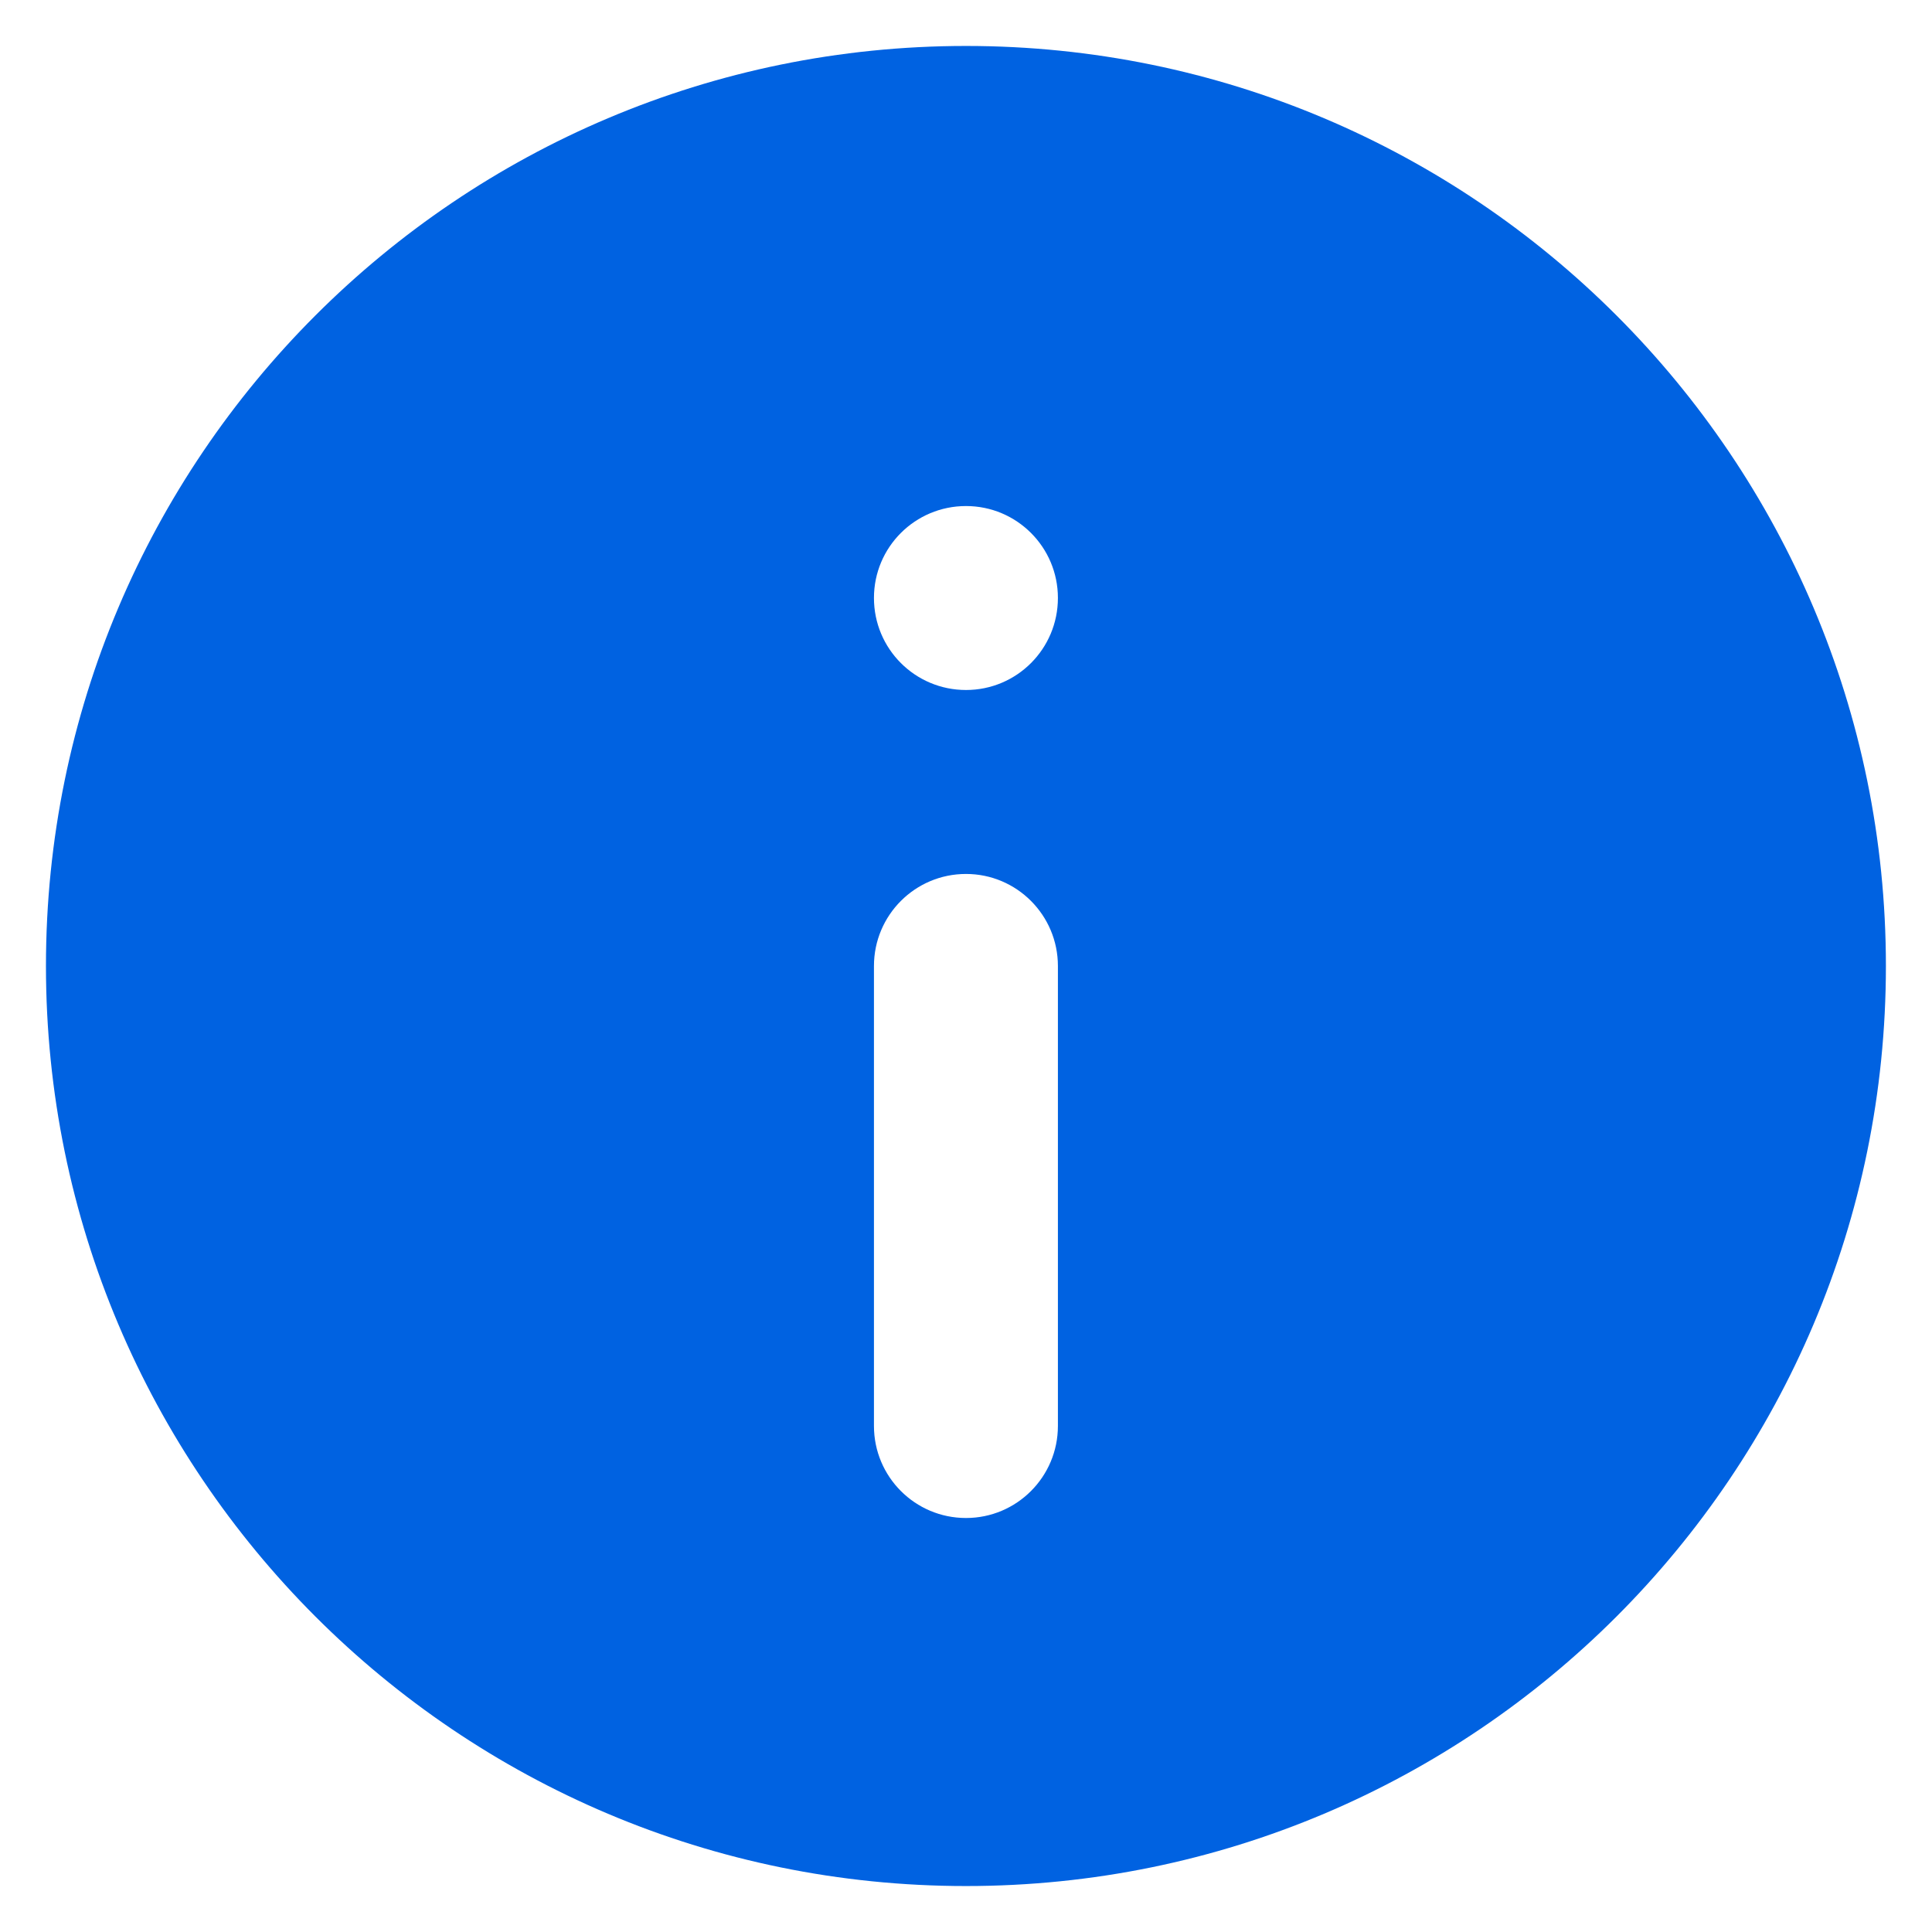 <svg width="14" height="14" viewBox="0 0 14 14" fill="none" xmlns="http://www.w3.org/2000/svg">
<path fill-rule="evenodd" clip-rule="evenodd" d="M7 0.333C3.318 0.333 0.333 3.318 0.333 7C0.333 10.682 3.318 13.667 7 13.667C10.682 13.667 13.666 10.682 13.666 7C13.666 3.318 10.682 0.333 7 0.333ZM7.666 4.333C7.666 4.702 7.368 5 7 5C6.631 5 6.333 4.702 6.333 4.333C6.333 3.965 6.631 3.667 7 3.667C7.368 3.667 7.666 3.965 7.666 4.333ZM7 6.333C7.368 6.333 7.666 6.632 7.666 7V10.333C7.666 10.701 7.368 11 7 11C6.631 11 6.333 10.701 6.333 10.333V7C6.333 6.632 6.631 6.333 7 6.333Z" fill="#0062E1"/>
</svg>
